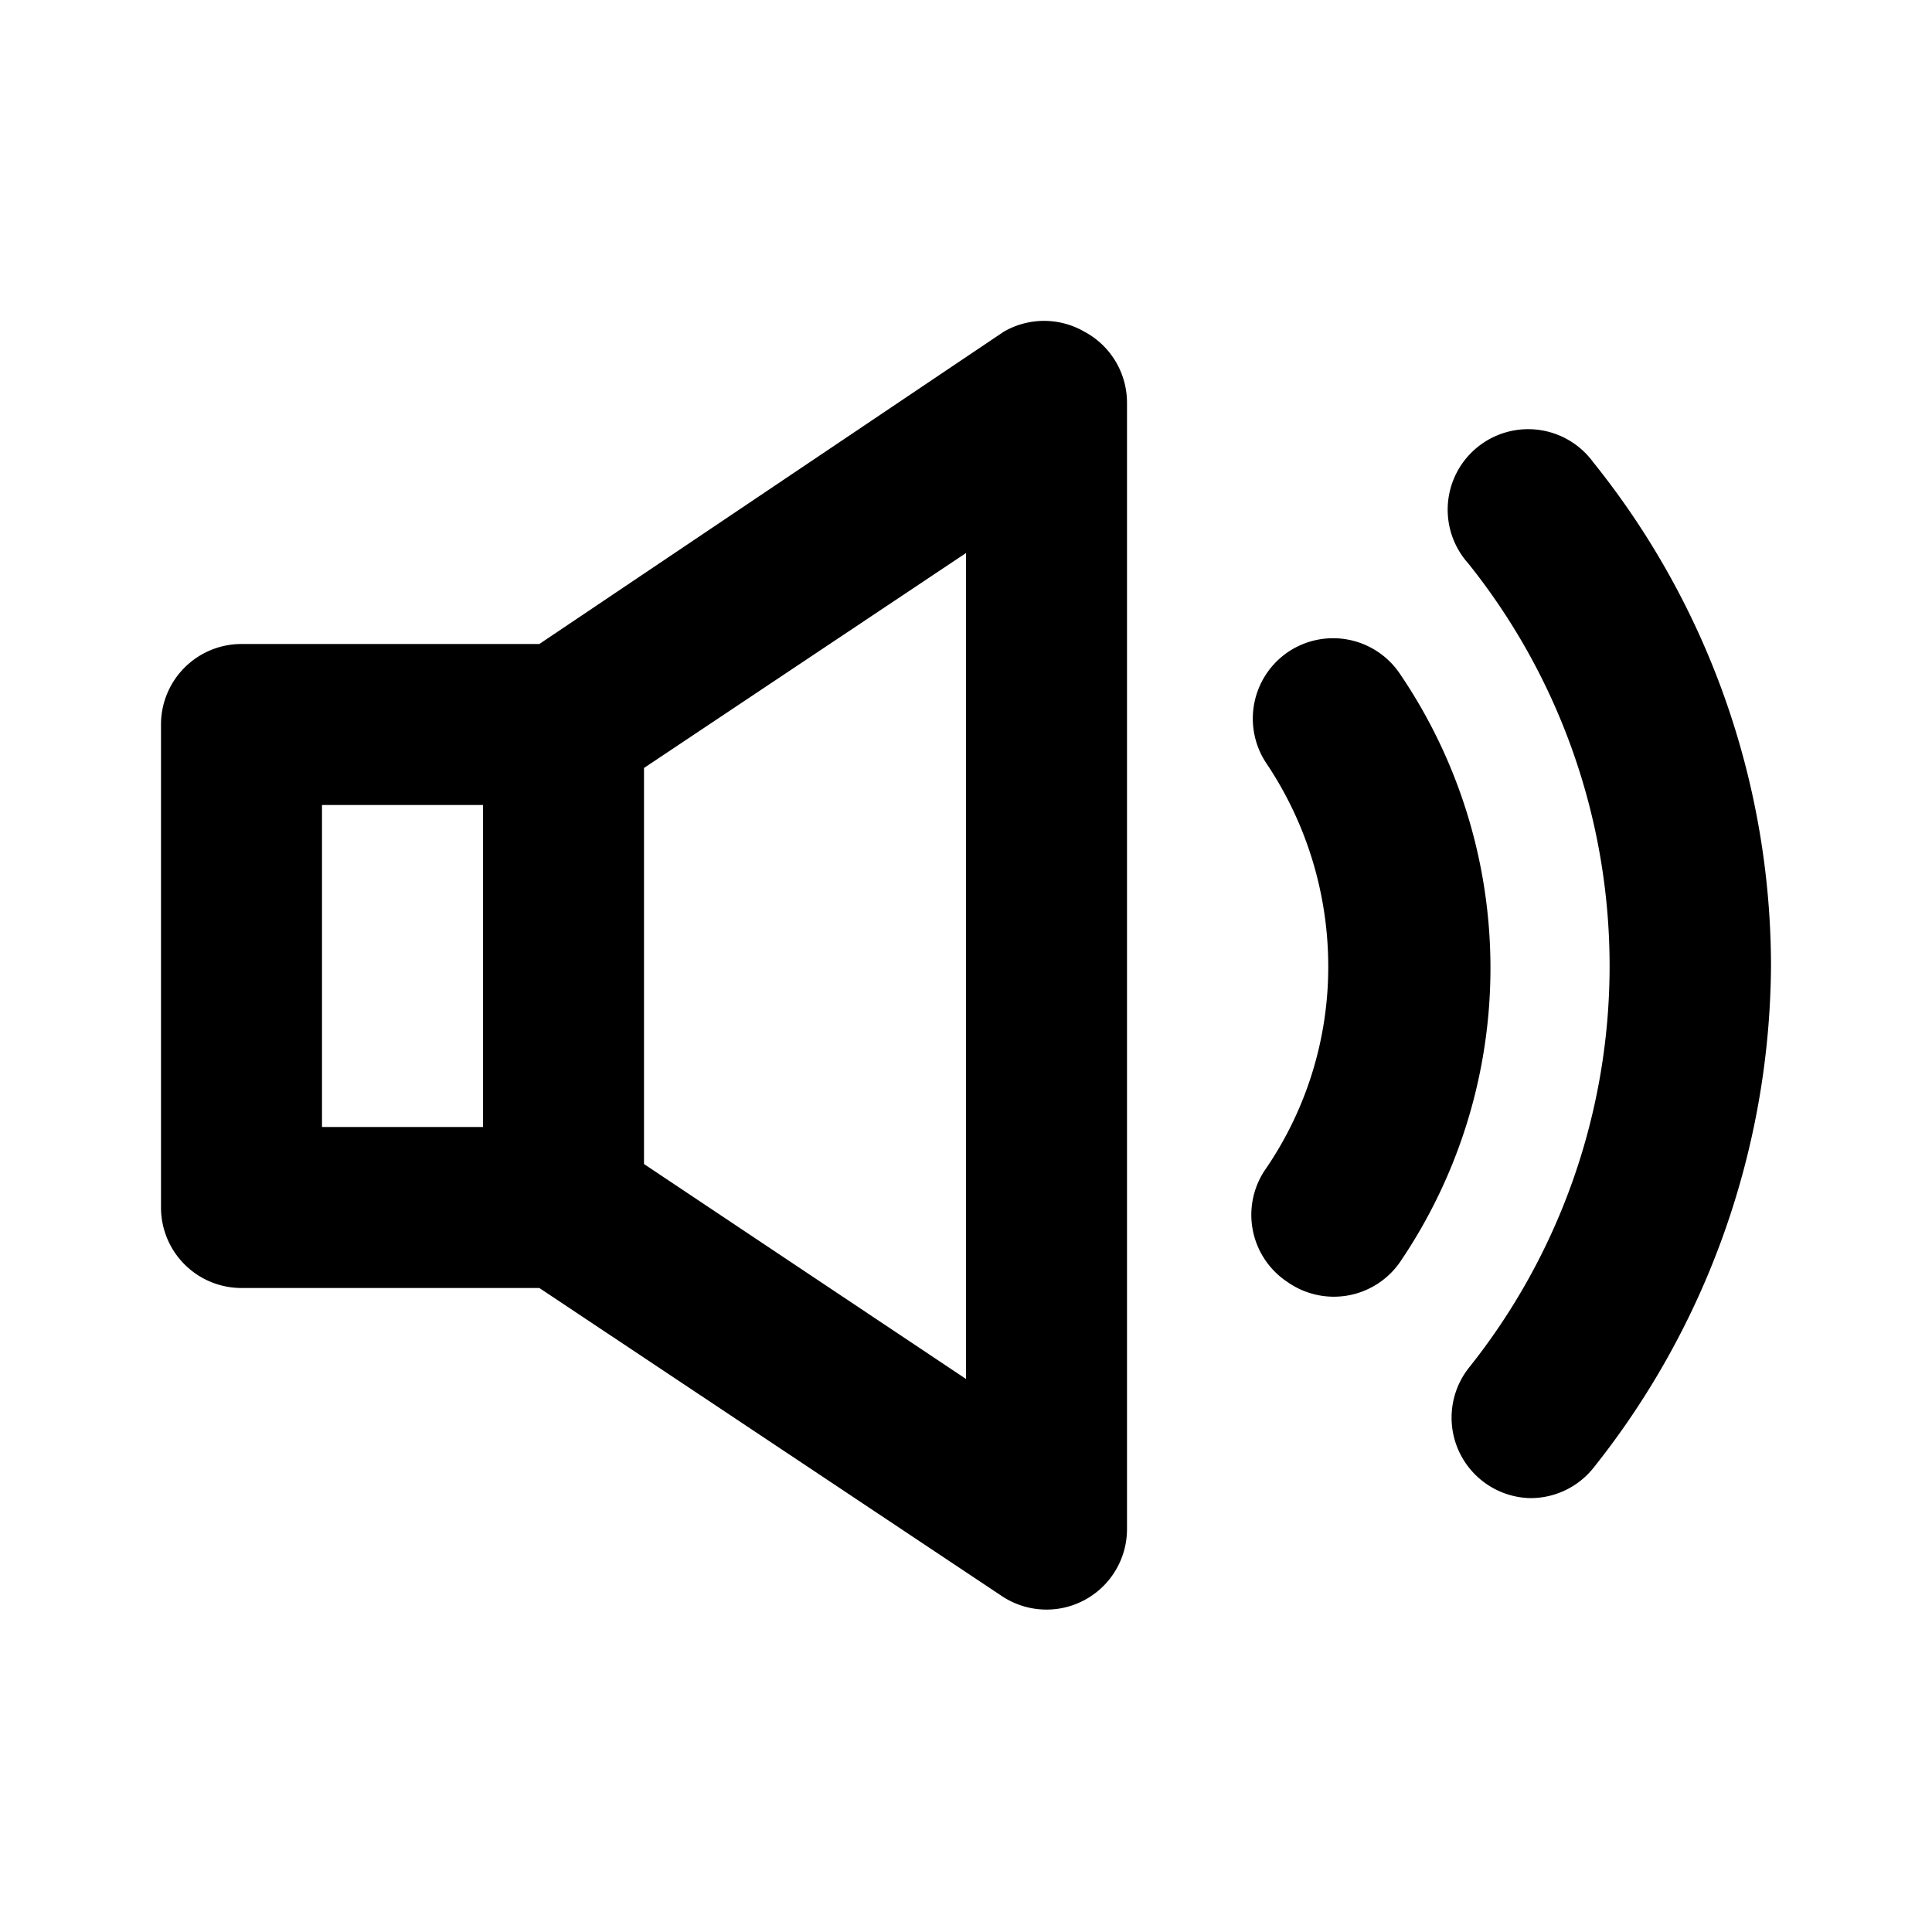 <svg id="Media_Sound_24px" xmlns="http://www.w3.org/2000/svg" viewBox="0 0 24 24"><path d="M13.47 4.12a1 1 0 00-1 0L6.7 8H3a1 1 0 00-1 1v6a1 1 0 001 1h3.7l5.75 3.83A1 1 0 0014 19V5a1 1 0 00-.53-.88zM4 10h2v4H4zm8 7.13l-4-2.67V9.54l4-2.67zM17.39 8.37A1 1 0 0016 8.1a1 1 0 00-.27 1.38A4.53 4.53 0 0116.5 12a4.44 4.44 0 01-.79 2.54 1 1 0 00.29 1.39 1 1 0 001.39-.25 6.5 6.5 0 000-7.31z"/><path d="M19.79 5.74A1 1 0 1018.24 7a8 8 0 010 10 1 1 0 00.76 1.61 1 1 0 00.79-.37A10.1 10.1 0 0022 12a10 10 0 00-2.21-6.26z"/></svg>
